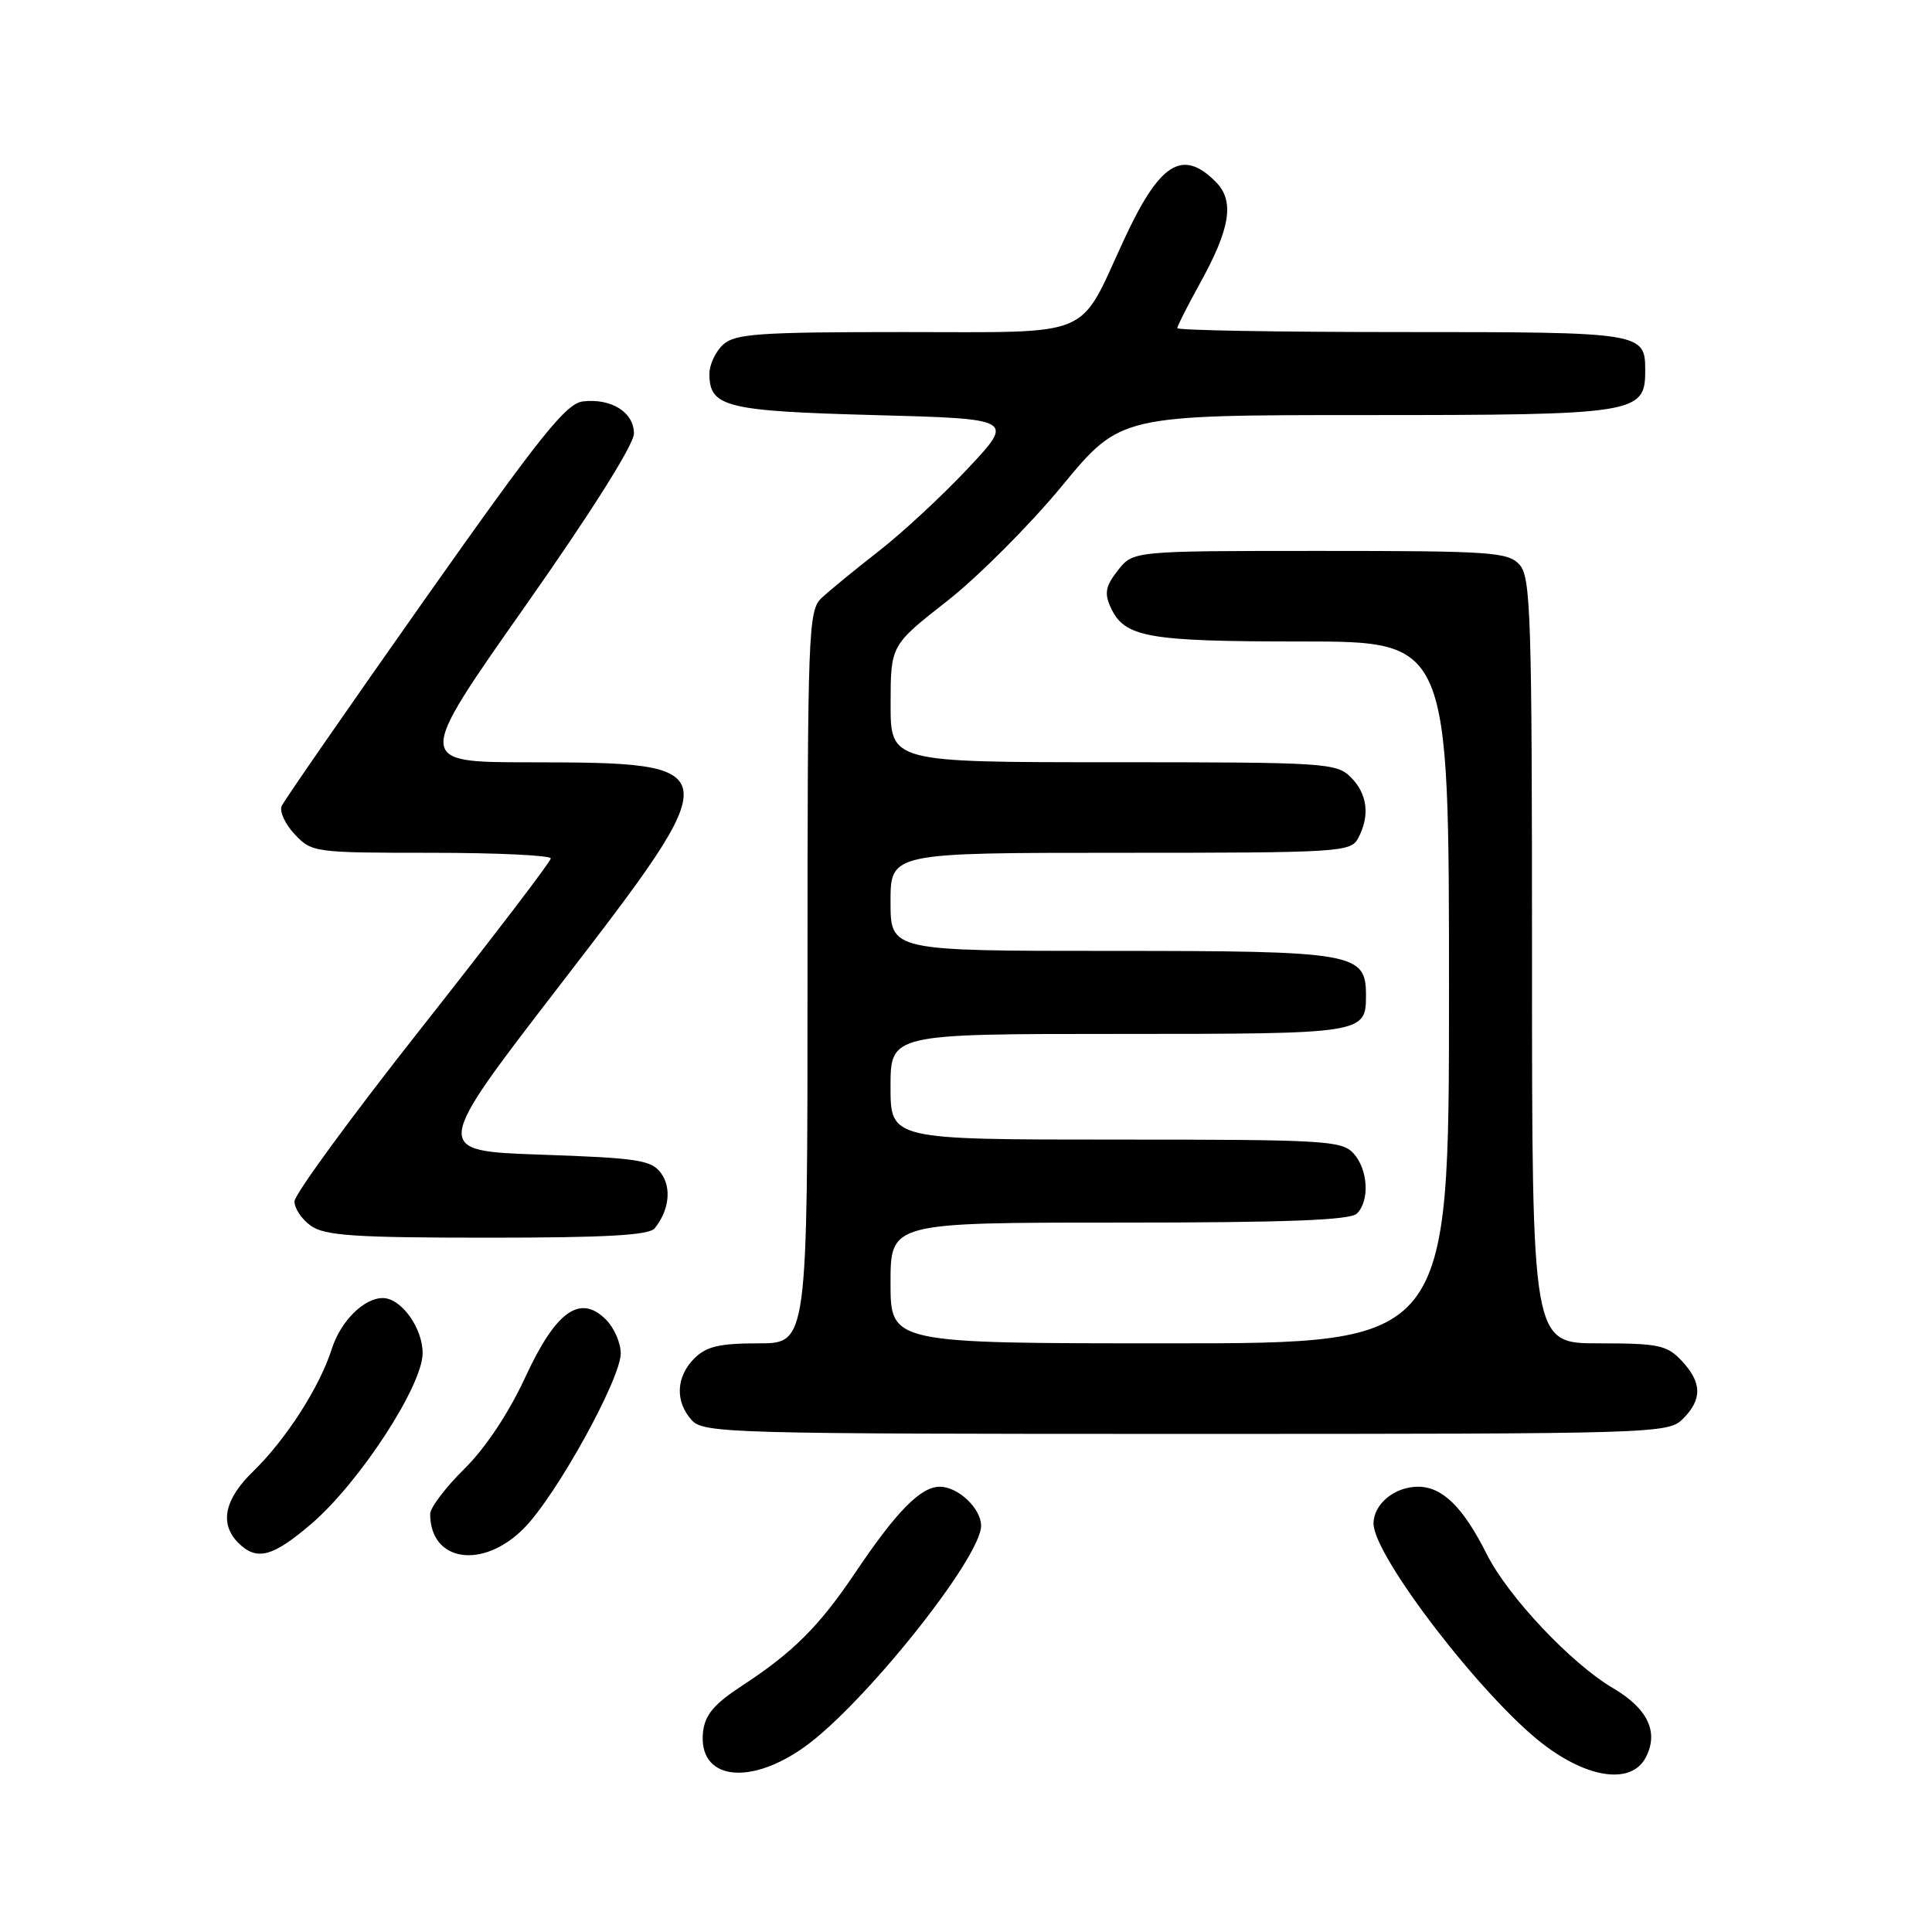 <?xml version="1.0" encoding="UTF-8" standalone="no"?>
<!DOCTYPE svg PUBLIC "-//W3C//DTD SVG 1.1//EN" "http://www.w3.org/Graphics/SVG/1.1/DTD/svg11.dtd" >
<svg xmlns="http://www.w3.org/2000/svg" xmlns:xlink="http://www.w3.org/1999/xlink" version="1.1" viewBox="0 0 256 256">
 <g >
 <path fill="currentColor"
d=" M 106.57 231.50 C 114.42 225.92 130.00 206.42 130.00 202.17 C 130.00 199.88 126.96 197.00 124.53 197.00 C 121.99 197.00 118.78 200.26 113.25 208.50 C 108.54 215.50 105.05 218.97 98.35 223.35 C 94.65 225.76 93.42 227.21 93.16 229.46 C 92.45 235.75 99.15 236.77 106.57 231.50 Z  M 218.05 232.91 C 219.84 229.56 218.37 226.41 213.74 223.69 C 208.21 220.45 199.82 211.55 197.00 205.93 C 193.87 199.69 191.12 197.00 187.90 197.00 C 184.78 197.00 182.00 199.30 182.00 201.88 C 182.00 206.16 196.43 224.93 204.45 231.09 C 210.45 235.70 216.15 236.46 218.05 232.91 Z  M 41.24 201.93 C 47.63 196.45 56.00 183.62 56.00 179.30 C 56.00 175.94 53.15 172.00 50.72 172.00 C 48.21 172.00 45.13 175.07 43.96 178.75 C 42.36 183.79 37.89 190.74 33.56 194.95 C 29.73 198.66 29.05 201.90 31.57 204.43 C 34.01 206.87 36.11 206.32 41.24 201.93 Z  M 69.39 202.54 C 73.65 198.28 82.25 182.75 82.25 179.32 C 82.25 177.94 81.37 175.93 80.30 174.86 C 76.86 171.42 73.65 173.72 69.58 182.54 C 67.39 187.26 64.33 191.87 61.53 194.63 C 59.04 197.09 57.00 199.78 57.00 200.61 C 57.00 206.94 63.92 208.02 69.39 202.54 Z  M 223.00 188.00 C 225.58 185.42 225.53 183.19 222.83 180.31 C 220.87 178.23 219.76 178.00 211.83 178.00 C 203.00 178.00 203.00 178.00 203.00 127.33 C 203.00 81.58 202.84 76.48 201.35 74.83 C 199.83 73.15 197.65 73.00 174.92 73.00 C 150.15 73.00 150.15 73.00 148.13 75.57 C 146.50 77.64 146.31 78.59 147.16 80.46 C 148.99 84.47 151.96 85.00 172.55 85.00 C 192.00 85.00 192.00 85.00 192.00 131.50 C 192.00 178.00 192.00 178.00 155.00 178.00 C 118.00 178.00 118.00 178.00 118.00 170.00 C 118.00 162.00 118.00 162.00 148.30 162.00 C 170.53 162.00 178.92 161.68 179.80 160.80 C 181.52 159.08 181.28 154.97 179.35 152.83 C 177.81 151.13 175.49 151.00 147.85 151.00 C 118.00 151.00 118.00 151.00 118.00 144.00 C 118.00 137.00 118.00 137.00 148.30 137.00 C 180.81 137.00 181.00 136.97 181.00 131.86 C 181.00 126.26 179.52 126.00 147.28 126.00 C 118.00 126.00 118.00 126.00 118.00 119.50 C 118.00 113.00 118.00 113.00 148.46 113.00 C 177.56 113.00 178.98 112.91 179.96 111.07 C 181.55 108.10 181.20 105.20 179.00 103.00 C 177.09 101.09 175.67 101.00 147.50 101.00 C 118.00 101.00 118.00 101.00 118.01 93.25 C 118.02 85.50 118.02 85.50 125.50 79.64 C 129.61 76.42 136.46 69.55 140.72 64.39 C 148.46 55.00 148.46 55.00 181.01 55.00 C 216.82 55.00 218.00 54.81 218.00 49.14 C 218.00 44.04 217.78 44.00 185.80 44.00 C 169.41 44.00 156.00 43.77 156.00 43.48 C 156.00 43.20 157.31 40.61 158.90 37.73 C 163.06 30.24 163.63 26.63 161.07 24.07 C 156.65 19.65 153.64 21.58 148.90 31.84 C 142.81 45.01 145.24 44.00 119.67 44.00 C 100.59 44.00 97.41 44.22 95.83 45.65 C 94.82 46.57 94.00 48.31 94.00 49.53 C 94.00 53.93 96.14 54.47 115.85 55.00 C 134.41 55.50 134.41 55.50 128.30 62.02 C 124.94 65.61 119.61 70.56 116.45 73.02 C 113.29 75.48 109.87 78.29 108.85 79.25 C 107.10 80.91 107.00 83.57 107.00 129.50 C 107.00 178.00 107.00 178.00 100.50 178.00 C 95.33 178.00 93.59 178.41 92.00 180.00 C 89.57 182.43 89.43 185.71 91.65 188.17 C 93.23 189.91 96.57 190.00 157.15 190.00 C 219.67 190.00 221.04 189.96 223.00 188.00 Z  M 86.76 162.75 C 88.67 160.36 89.01 157.39 87.59 155.45 C 86.33 153.72 84.55 153.44 71.72 153.00 C 57.27 152.50 57.27 152.50 74.18 130.55 C 96.69 101.34 96.65 101.04 70.27 101.01 C 55.05 101.00 55.05 101.00 69.52 80.42 C 78.34 67.88 84.00 58.90 84.00 57.45 C 84.00 54.63 81.01 52.75 77.24 53.19 C 75.01 53.45 71.58 57.74 56.23 79.50 C 46.15 93.80 37.64 106.09 37.32 106.80 C 37.01 107.52 37.78 109.20 39.05 110.55 C 41.30 112.95 41.67 113.00 57.17 113.00 C 65.88 113.00 72.99 113.34 72.98 113.75 C 72.98 114.16 65.33 124.17 56.00 136.00 C 46.67 147.82 39.02 158.26 39.02 159.19 C 39.01 160.12 40.00 161.59 41.22 162.44 C 43.06 163.73 47.07 164.00 64.60 164.00 C 80.32 164.00 86.01 163.68 86.76 162.75 Z "/>
</g>
</svg>